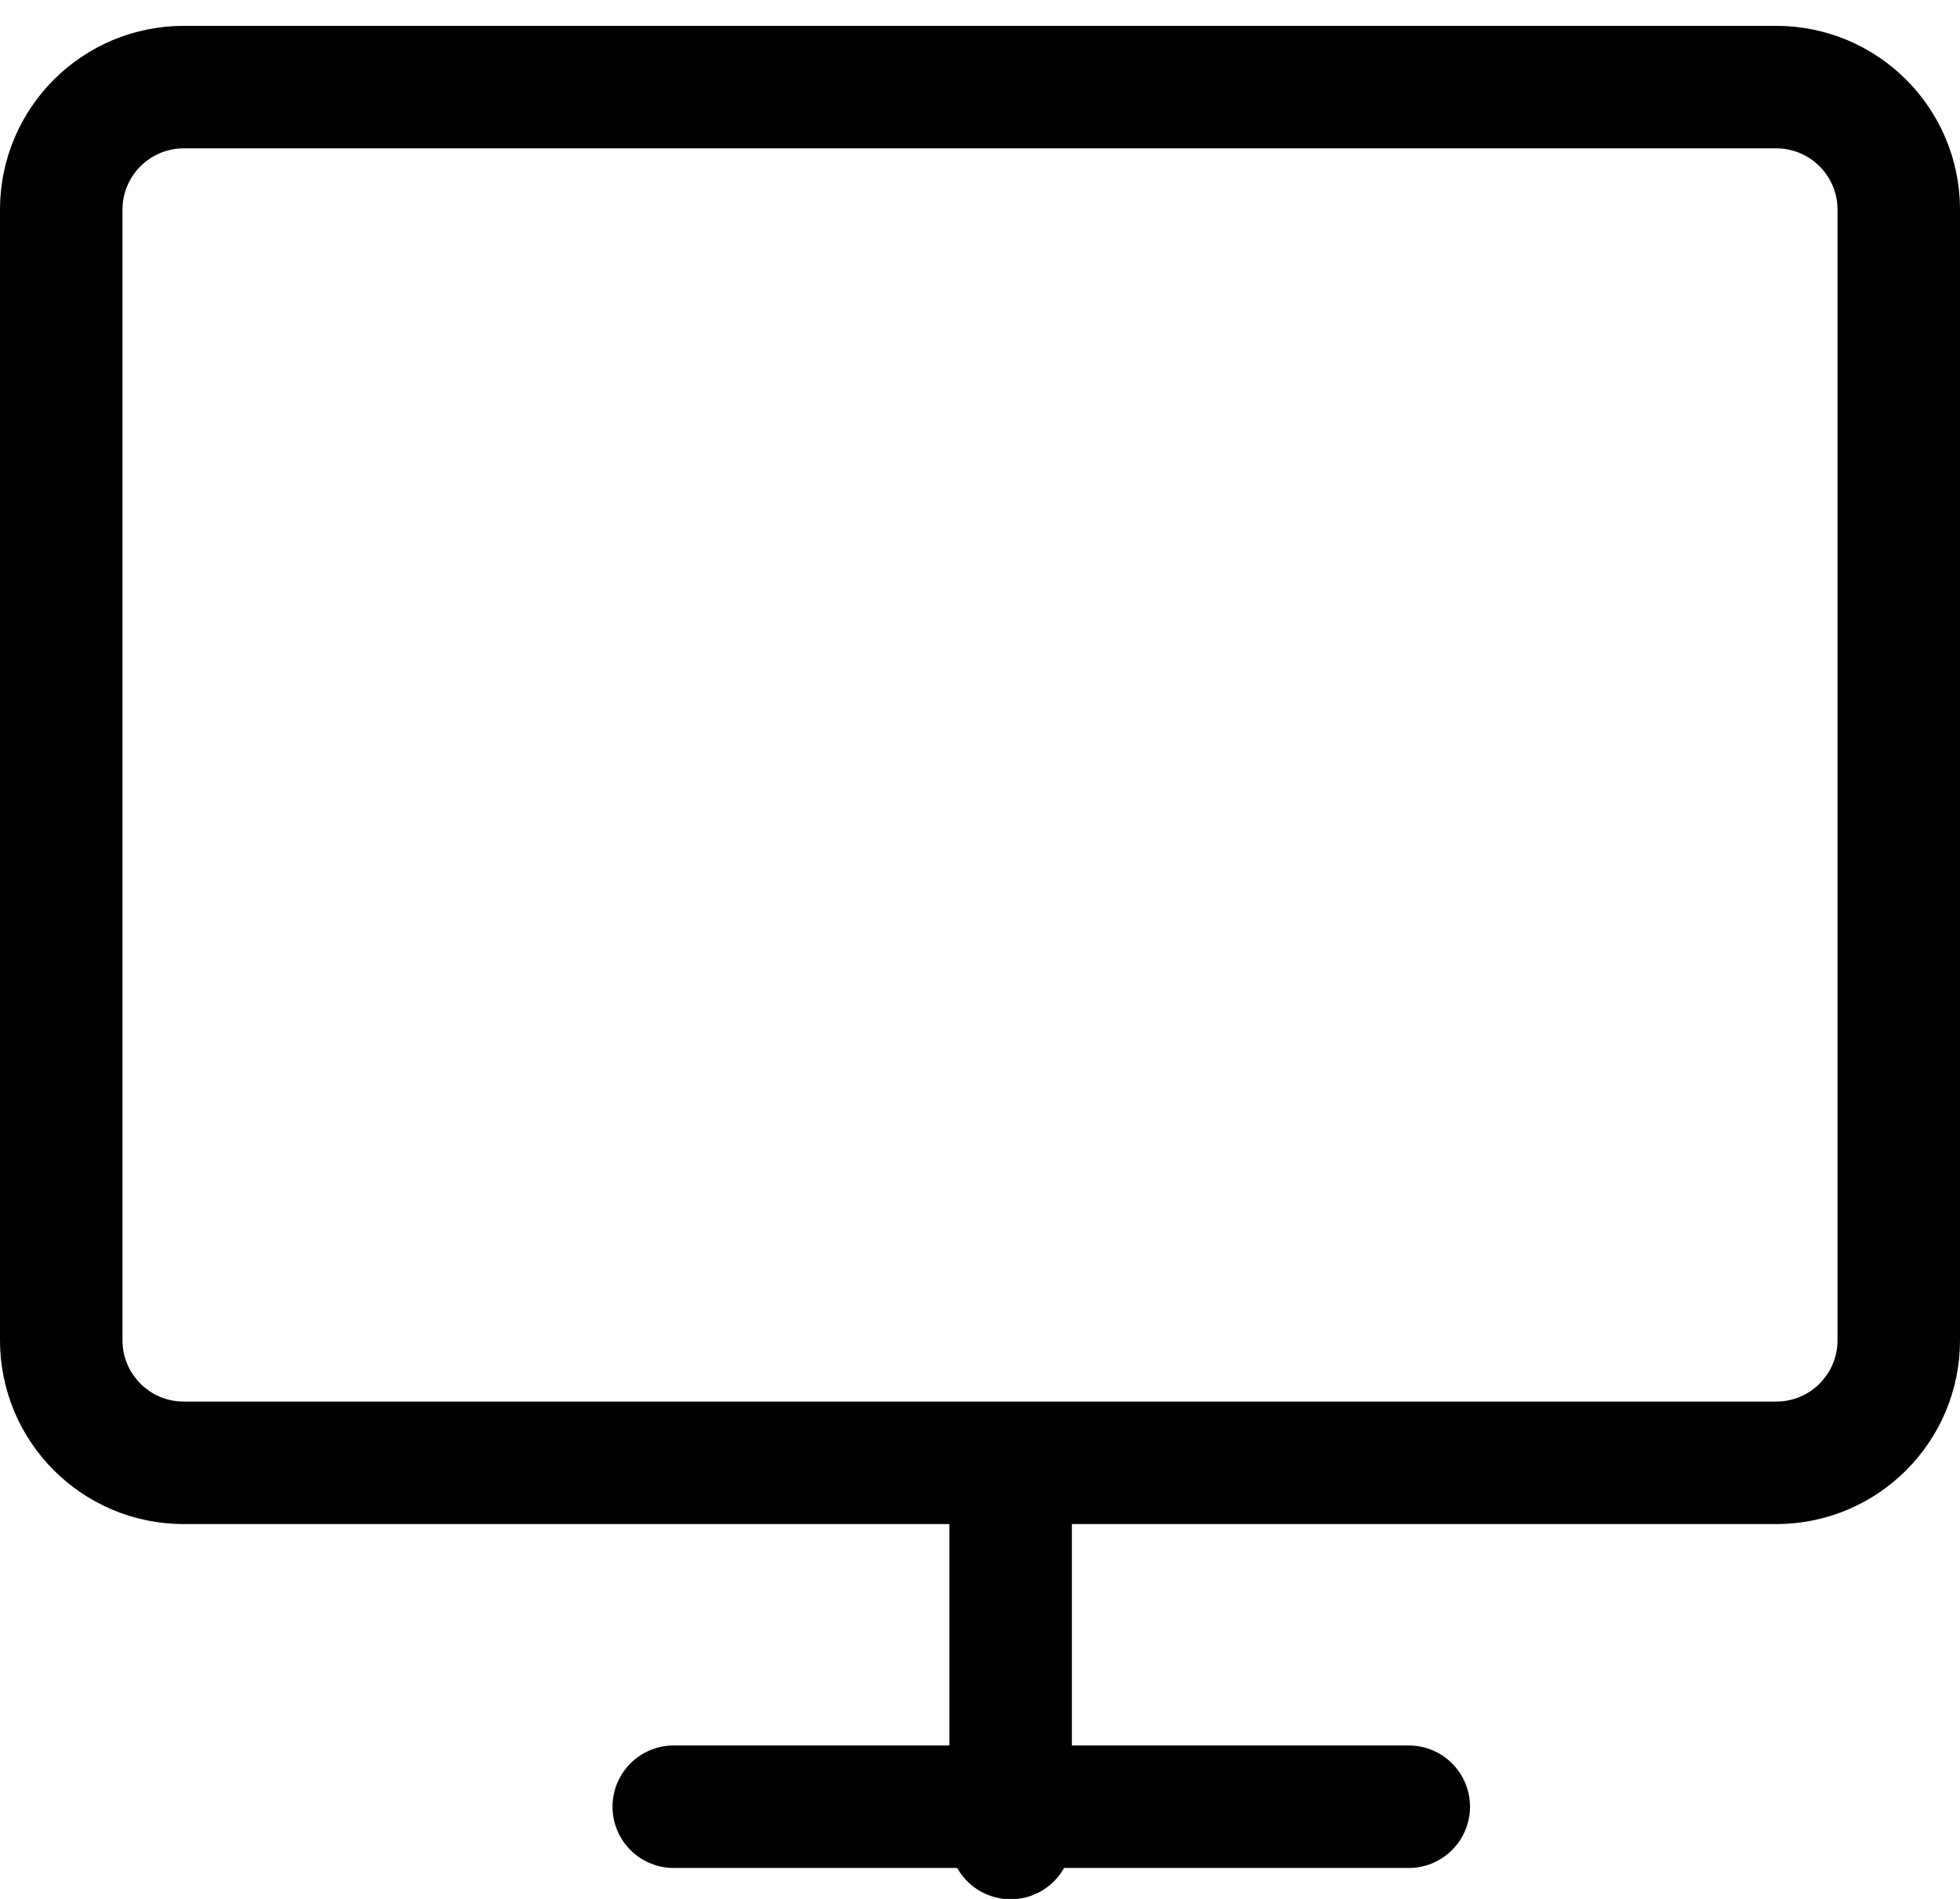 <?xml version="1.0" encoding="UTF-8"?>
<svg width="32px" height="31px" viewBox="0 0 32 31" version="1.1" xmlns="http://www.w3.org/2000/svg" xmlns:xlink="http://www.w3.org/1999/xlink">
    <!-- Generator: Sketch 57.1 (83088) - https://sketch.com -->
    <title>svg/black/icon / monitor</title>
    <desc>Created with Sketch.</desc>
    <g id="**-Sticker-Sheets" stroke="none" stroke-width="1" fill="none" fill-rule="evenodd" stroke-linecap="round" stroke-linejoin="round">
        <g id="sticker-sheet--all--page-4" transform="translate(-421, -2237)" stroke="#000000" stroke-width="2">
            <g id="icon-preview-row-copy-171" transform="translate(0, 2210)">
                <g id="Icon-Row">
                    <g id="icon-/-monitor" transform="translate(413, 18.214)">
                        <path d="M11,10.208 L37,10.208 C38.105,10.208 39,11.104 39,12.208 L39,30.667 C39,31.771 38.105,32.667 37,32.667 L11,32.667 C9.895,32.667 9,31.771 9,30.667 L9,12.208 C9,11.104 9.895,10.208 11,10.208 Z M19,38.281 L31,38.281 M24.5,32.667 L24.5,38.792" id="Combined-Shape"></path>
                    </g>
                </g>
            </g>
        </g>
    </g>
</svg>